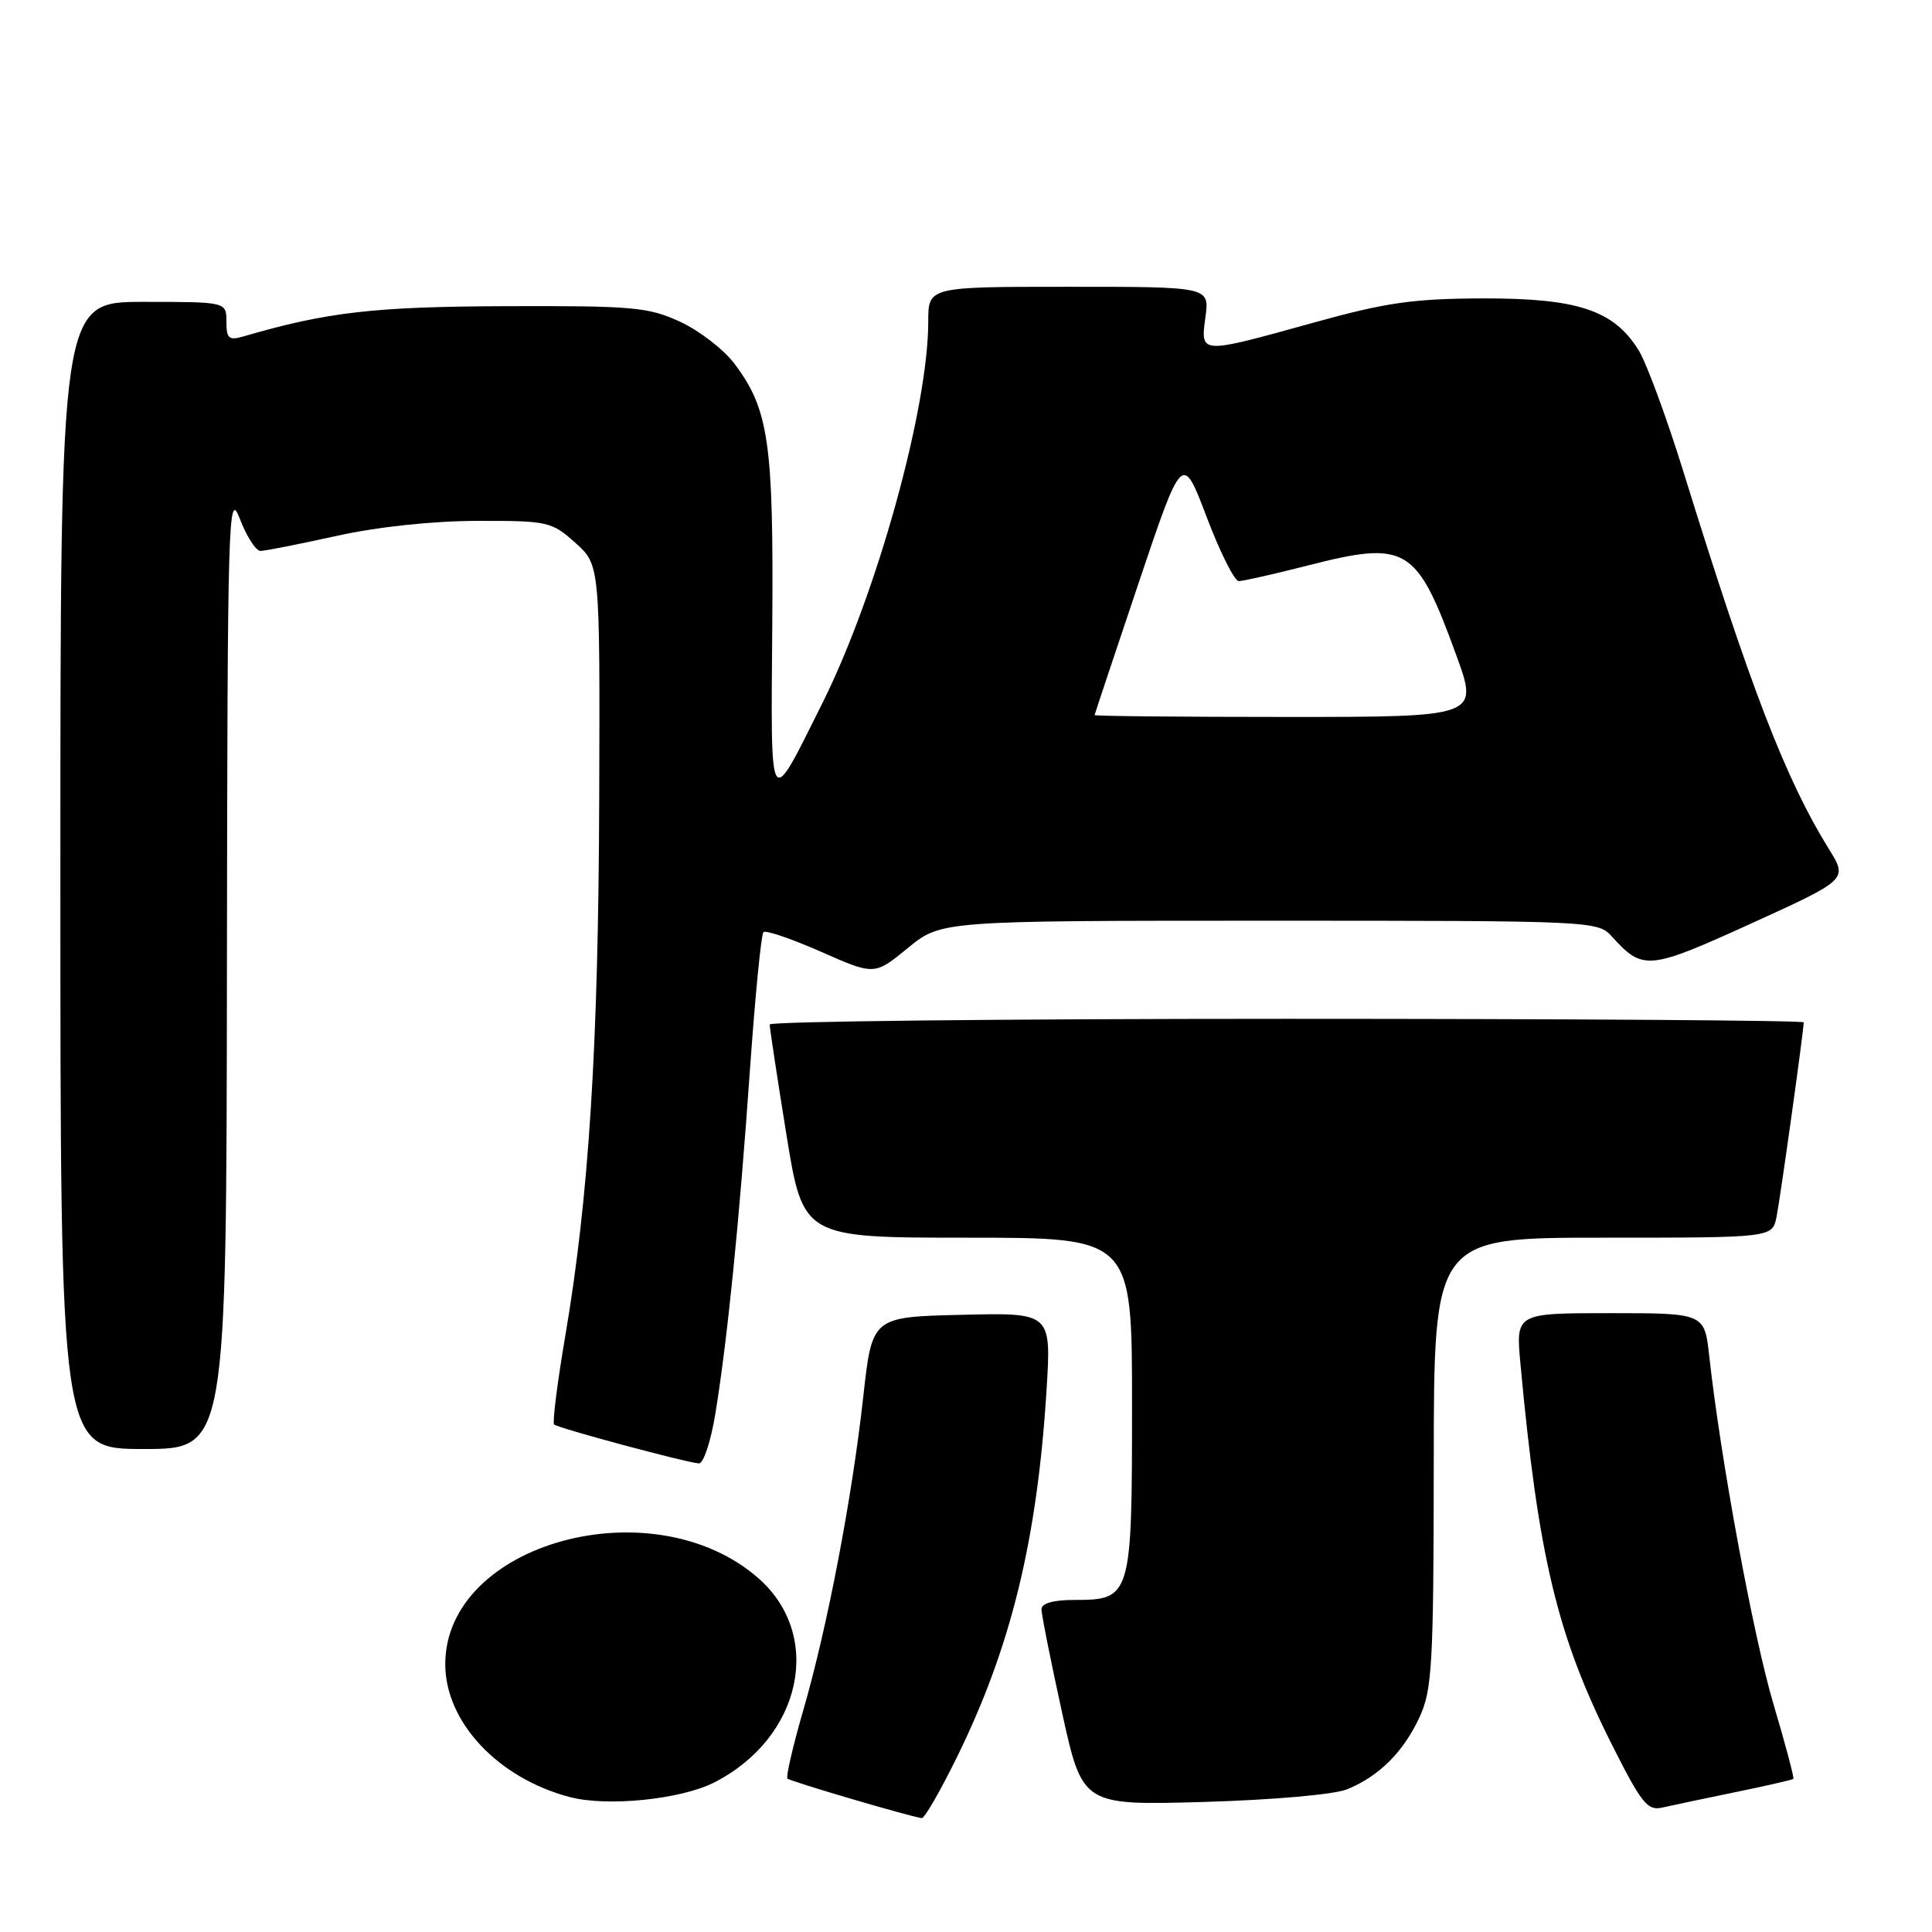 <?xml version="1.0" encoding="UTF-8" standalone="no"?>
<!DOCTYPE svg PUBLIC "-//W3C//DTD SVG 1.1//EN" "http://www.w3.org/Graphics/SVG/1.1/DTD/svg11.dtd" >
<svg xmlns="http://www.w3.org/2000/svg" xmlns:xlink="http://www.w3.org/1999/xlink" version="1.1" viewBox="0 0 256 256">
 <g >
 <path fill="currentColor"
d=" M 126.84 232.75 C 133.98 218.19 137.43 204.05 138.67 184.22 C 139.31 173.93 139.31 173.93 127.43 174.22 C 115.56 174.50 115.56 174.50 114.39 185.05 C 112.90 198.53 109.64 215.56 106.44 226.61 C 105.06 231.37 104.12 235.45 104.34 235.67 C 104.70 236.04 120.53 240.70 122.14 240.91 C 122.50 240.96 124.61 237.29 126.84 232.75 Z  M 229.94 237.47 C 234.04 236.63 237.49 235.84 237.63 235.71 C 237.76 235.58 236.57 231.11 234.99 225.79 C 232.33 216.85 228.00 193.40 226.49 179.75 C 225.86 174.00 225.86 174.00 213.35 174.00 C 200.84 174.00 200.84 174.00 201.47 180.75 C 203.83 206.26 206.34 216.75 213.52 231.04 C 217.50 238.96 218.30 239.97 220.27 239.51 C 221.50 239.23 225.85 238.31 229.94 237.47 Z  M 94.65 236.18 C 106.24 230.27 109.16 216.74 100.50 209.13 C 86.54 196.88 59.00 204.43 59.00 220.52 C 59.00 228.17 65.98 235.62 75.50 238.12 C 80.47 239.43 90.21 238.44 94.65 236.18 Z  M 178.50 237.09 C 182.74 235.36 185.97 232.14 188.11 227.50 C 189.77 223.90 189.96 220.53 189.98 193.75 C 190.00 164.00 190.00 164.00 212.42 164.00 C 234.84 164.00 234.84 164.00 235.40 161.25 C 235.90 158.75 239.00 136.57 239.00 135.47 C 239.00 135.21 208.18 135.00 170.50 135.00 C 132.82 135.00 101.99 135.34 101.99 135.75 C 101.98 136.16 102.97 142.69 104.19 150.25 C 106.41 164.00 106.41 164.00 128.21 164.00 C 150.00 164.00 150.00 164.00 150.00 186.17 C 150.00 211.63 149.89 212.00 142.35 212.00 C 139.57 212.00 138.00 212.45 138.00 213.23 C 138.00 213.91 139.22 220.04 140.71 226.84 C 143.43 239.22 143.43 239.22 159.46 238.77 C 168.66 238.50 176.78 237.79 178.50 237.09 Z  M 94.80 187.25 C 96.40 177.41 97.96 161.91 99.37 141.77 C 100.06 132.02 100.86 123.80 101.16 123.51 C 101.45 123.22 104.88 124.39 108.78 126.11 C 115.87 129.24 115.87 129.24 120.29 125.62 C 124.71 122.00 124.71 122.00 168.20 122.00 C 211.06 122.00 211.72 122.03 213.58 124.09 C 217.69 128.63 218.41 128.57 232.04 122.37 C 244.84 116.54 244.84 116.54 242.35 112.52 C 236.60 103.24 231.94 91.15 223.06 62.50 C 220.84 55.35 218.18 48.11 217.13 46.42 C 213.86 41.11 209.06 39.51 196.50 39.54 C 187.25 39.57 183.66 40.08 173.92 42.79 C 158.88 46.96 159.06 46.97 159.73 42.00 C 160.26 38.00 160.26 38.00 141.63 38.00 C 123.00 38.00 123.00 38.00 123.00 42.59 C 123.00 54.12 116.17 78.75 108.98 93.15 C 101.82 107.50 102.14 107.99 102.33 82.86 C 102.51 58.60 101.88 54.22 97.27 48.13 C 95.86 46.28 92.64 43.80 90.11 42.63 C 85.91 40.69 83.85 40.51 67.00 40.57 C 49.53 40.63 43.32 41.35 32.25 44.58 C 30.32 45.14 30.00 44.86 30.00 42.62 C 30.00 40.00 30.00 40.00 19.00 40.00 C 8.00 40.00 8.00 40.00 8.00 116.00 C 8.00 192.00 8.00 192.00 19.00 192.00 C 30.00 192.00 30.00 192.00 30.07 128.25 C 30.14 68.16 30.24 64.74 31.78 68.75 C 32.68 71.09 33.91 73.00 34.51 73.00 C 35.11 73.00 39.63 72.11 44.55 71.02 C 50.01 69.81 57.30 69.03 63.23 69.02 C 72.60 69.00 73.09 69.11 76.23 71.92 C 79.50 74.85 79.50 74.85 79.40 105.67 C 79.30 138.58 78.04 158.55 74.92 176.91 C 73.85 183.18 73.18 188.51 73.42 188.75 C 73.89 189.22 90.76 193.76 92.60 193.91 C 93.21 193.96 94.20 190.97 94.80 187.25 Z  M 145.04 94.75 C 145.06 94.61 147.68 86.74 150.87 77.26 C 156.67 60.03 156.67 60.03 159.89 68.51 C 161.66 73.18 163.58 77.00 164.14 77.00 C 164.70 77.00 168.79 76.08 173.21 74.95 C 186.40 71.58 187.69 72.35 192.94 86.75 C 195.95 95.00 195.95 95.00 170.47 95.00 C 156.46 95.00 145.02 94.89 145.04 94.75 Z "/>
</g>
</svg>